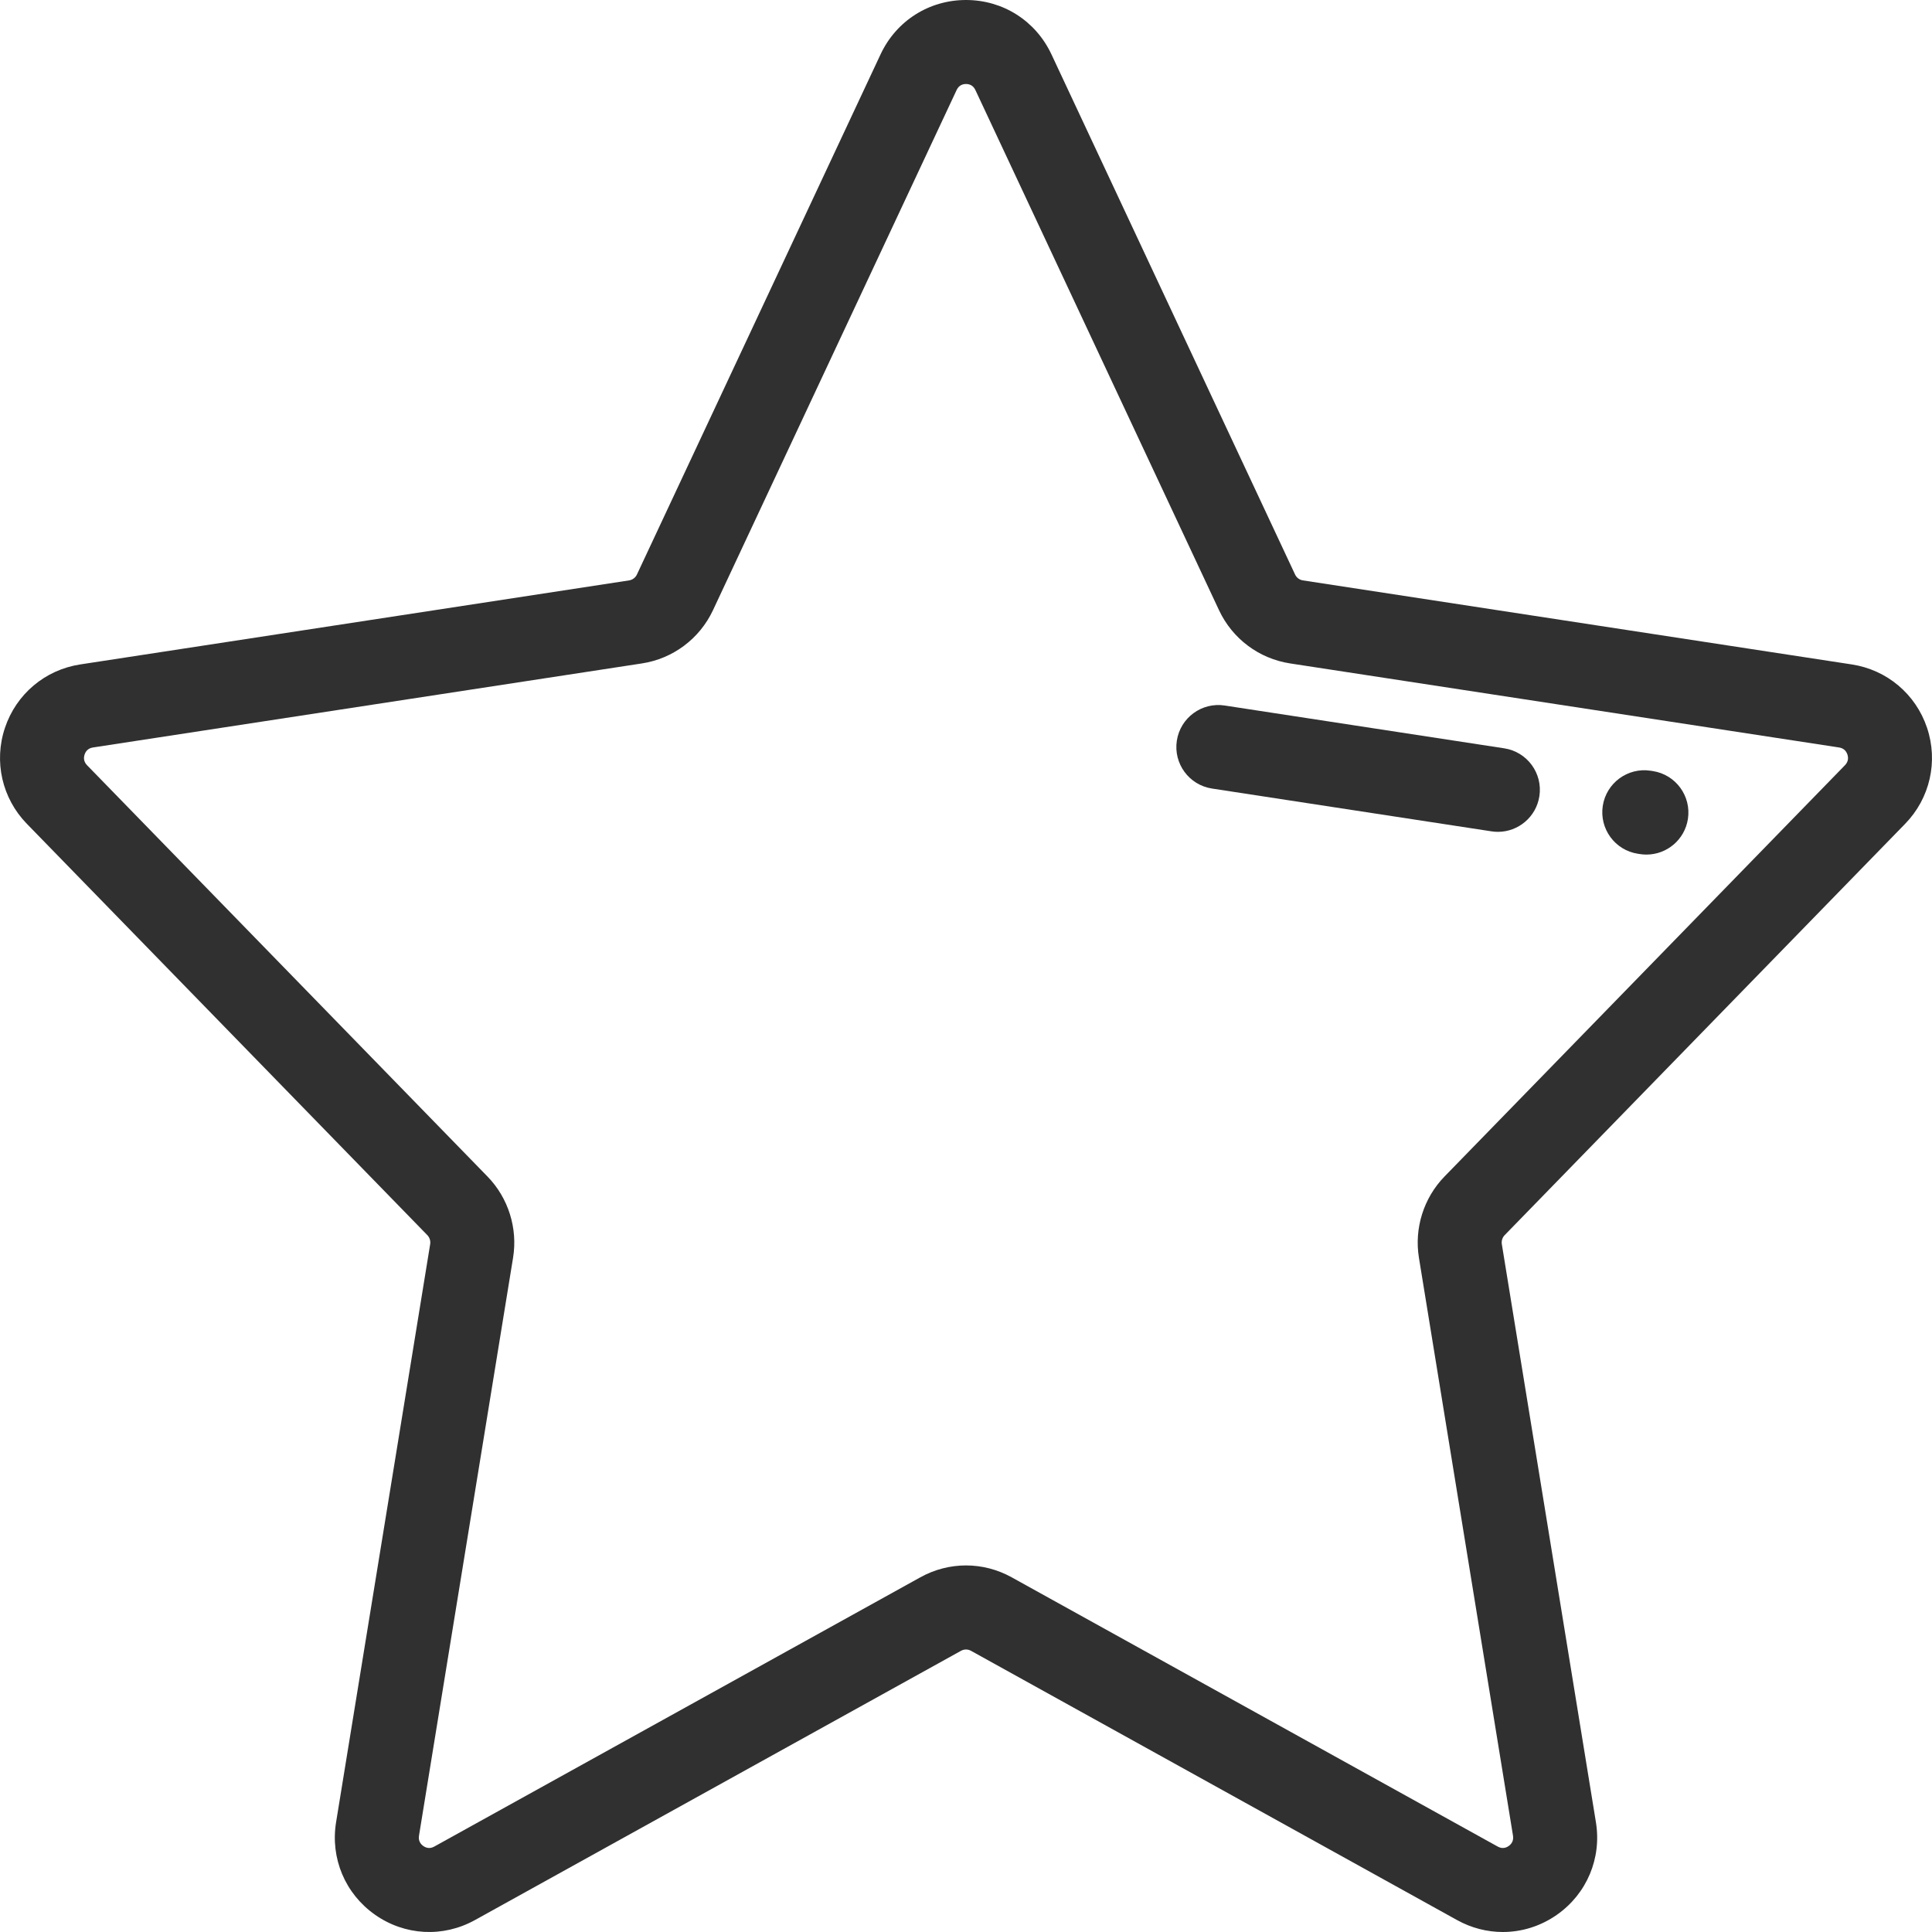 <?xml version="1.0" encoding="iso-8859-1"?>
<!-- Generator: Adobe Illustrator 19.0.0, SVG Export Plug-In . SVG Version: 6.00 Build 0)  -->
<svg version="1.1" id="Layer_1" xmlns="http://www.w3.org/2000/svg" xmlns:xlink="http://www.w3.org/1999/xlink" x="0px" y="0px"
	 viewBox="-49 141 512 512" style="enable-background:new -49 141 512 512;" xml:space="preserve">
<path class="icon-color-2" visibility="hidden"  d="M219.565,160.13l64.562,137.843c1.967,4.199,5.894,7.14,10.469,7.84l145.474,22.274
	c11.168,1.71,15.728,15.361,7.839,23.465L341.78,460.559c-3.076,3.16-4.473,7.597-3.764,11.954l24.932,153.175
	c1.865,11.46-10.275,20.031-20.415,14.414l-128.817-71.361c-4.179-2.315-9.252-2.315-13.431,0L71.467,640.102
	c-10.141,5.617-22.281-2.953-20.415-14.414l24.932-153.175c0.709-4.358-0.688-8.794-3.764-11.954L-33.91,351.552
	c-7.89-8.104-3.329-21.756,7.839-23.465l145.475-22.273c4.576-0.7,8.503-3.641,10.469-7.84l64.561-137.844
	C199.43,149.464,214.57,149.464,219.565,160.13z"/>
<path class="icon-color-outline" fill="#303030" d="M455.884,359.317c6.576-6.754,8.799-16.504,5.801-25.446c-2.993-8.93-10.63-15.361-19.93-16.786
	L296.281,294.81c-0.906-0.139-1.681-0.721-2.074-1.559l-64.562-137.842C225.482,146.521,216.805,141,207,141
	s-18.482,5.521-22.645,14.409l-64.563,137.843c-0.393,0.837-1.168,1.42-2.074,1.559l-145.474,22.274
	c-9.301,1.424-16.937,7.856-19.93,16.786c-2.997,8.942-0.775,18.692,5.801,25.446l106.13,109.006
	c0.614,0.631,0.896,1.528,0.754,2.402L40.067,623.899c-1.555,9.555,2.393,18.948,10.305,24.516
	c7.895,5.556,18.045,6.101,26.49,1.424l128.817-71.361c0.827-0.457,1.814-0.459,2.643,0l128.817,71.361
	c3.817,2.114,7.981,3.161,12.129,3.161c5.03,0,10.034-1.54,14.361-4.585c7.911-5.566,11.859-14.96,10.305-24.515l-24.932-153.176
	c-0.142-0.872,0.139-1.769,0.754-2.4L455.884,359.317z M327.029,474.301l24.932,153.175c0.233,1.43-0.493,2.276-1.143,2.734
	c-0.639,0.45-1.658,0.839-2.893,0.156L219.11,559.006c-3.792-2.101-7.95-3.151-12.109-3.151c-4.158,0-8.319,1.051-12.109,3.151
	L66.076,630.366c-1.235,0.685-2.254,0.294-2.894-0.156c-0.65-0.458-1.376-1.302-1.143-2.734l24.932-153.173
	c1.271-7.805-1.261-15.844-6.775-21.508L-25.933,343.79c-0.982-1.01-0.893-2.103-0.644-2.843c0.245-0.731,0.825-1.646,2.193-1.855
	l145.474-22.274c8.263-1.264,15.315-6.544,18.864-14.122l64.563-137.843c0.614-1.316,1.69-1.592,2.484-1.592
	c0.795,0,1.87,0.276,2.485,1.591l0,0l64.562,137.842c3.549,7.579,10.602,12.858,18.864,14.122l145.475,22.274
	c1.368,0.209,1.948,1.125,2.193,1.855c0.248,0.74,0.337,1.833-0.644,2.843L333.803,452.795
	C328.291,458.458,325.758,466.498,327.029,474.301z"/>
<path class="icon-color-outline" fill="#303030" d="M385.067,367.257l0.56,0.086c0.571,0.088,1.139,0.13,1.7,0.13c5.403,0,10.144-3.941,10.989-9.446
	c0.93-6.076-3.24-11.757-9.316-12.688l-0.56-0.086c-6.074-0.931-11.756,3.24-12.688,9.316
	C374.819,360.646,378.99,366.326,385.067,367.257z"/>
<path class="icon-color-outline" fill="#303030" d="M347.964,361.446c5.403,0,10.145-3.942,10.989-9.448c0.931-6.076-3.241-11.757-9.317-12.686
	l-74.076-11.342c-6.083-0.934-11.757,3.241-12.686,9.317c-0.931,6.076,3.241,11.757,9.317,12.686l74.076,11.342
	C346.837,361.404,347.404,361.446,347.964,361.446z"/>
</svg>
